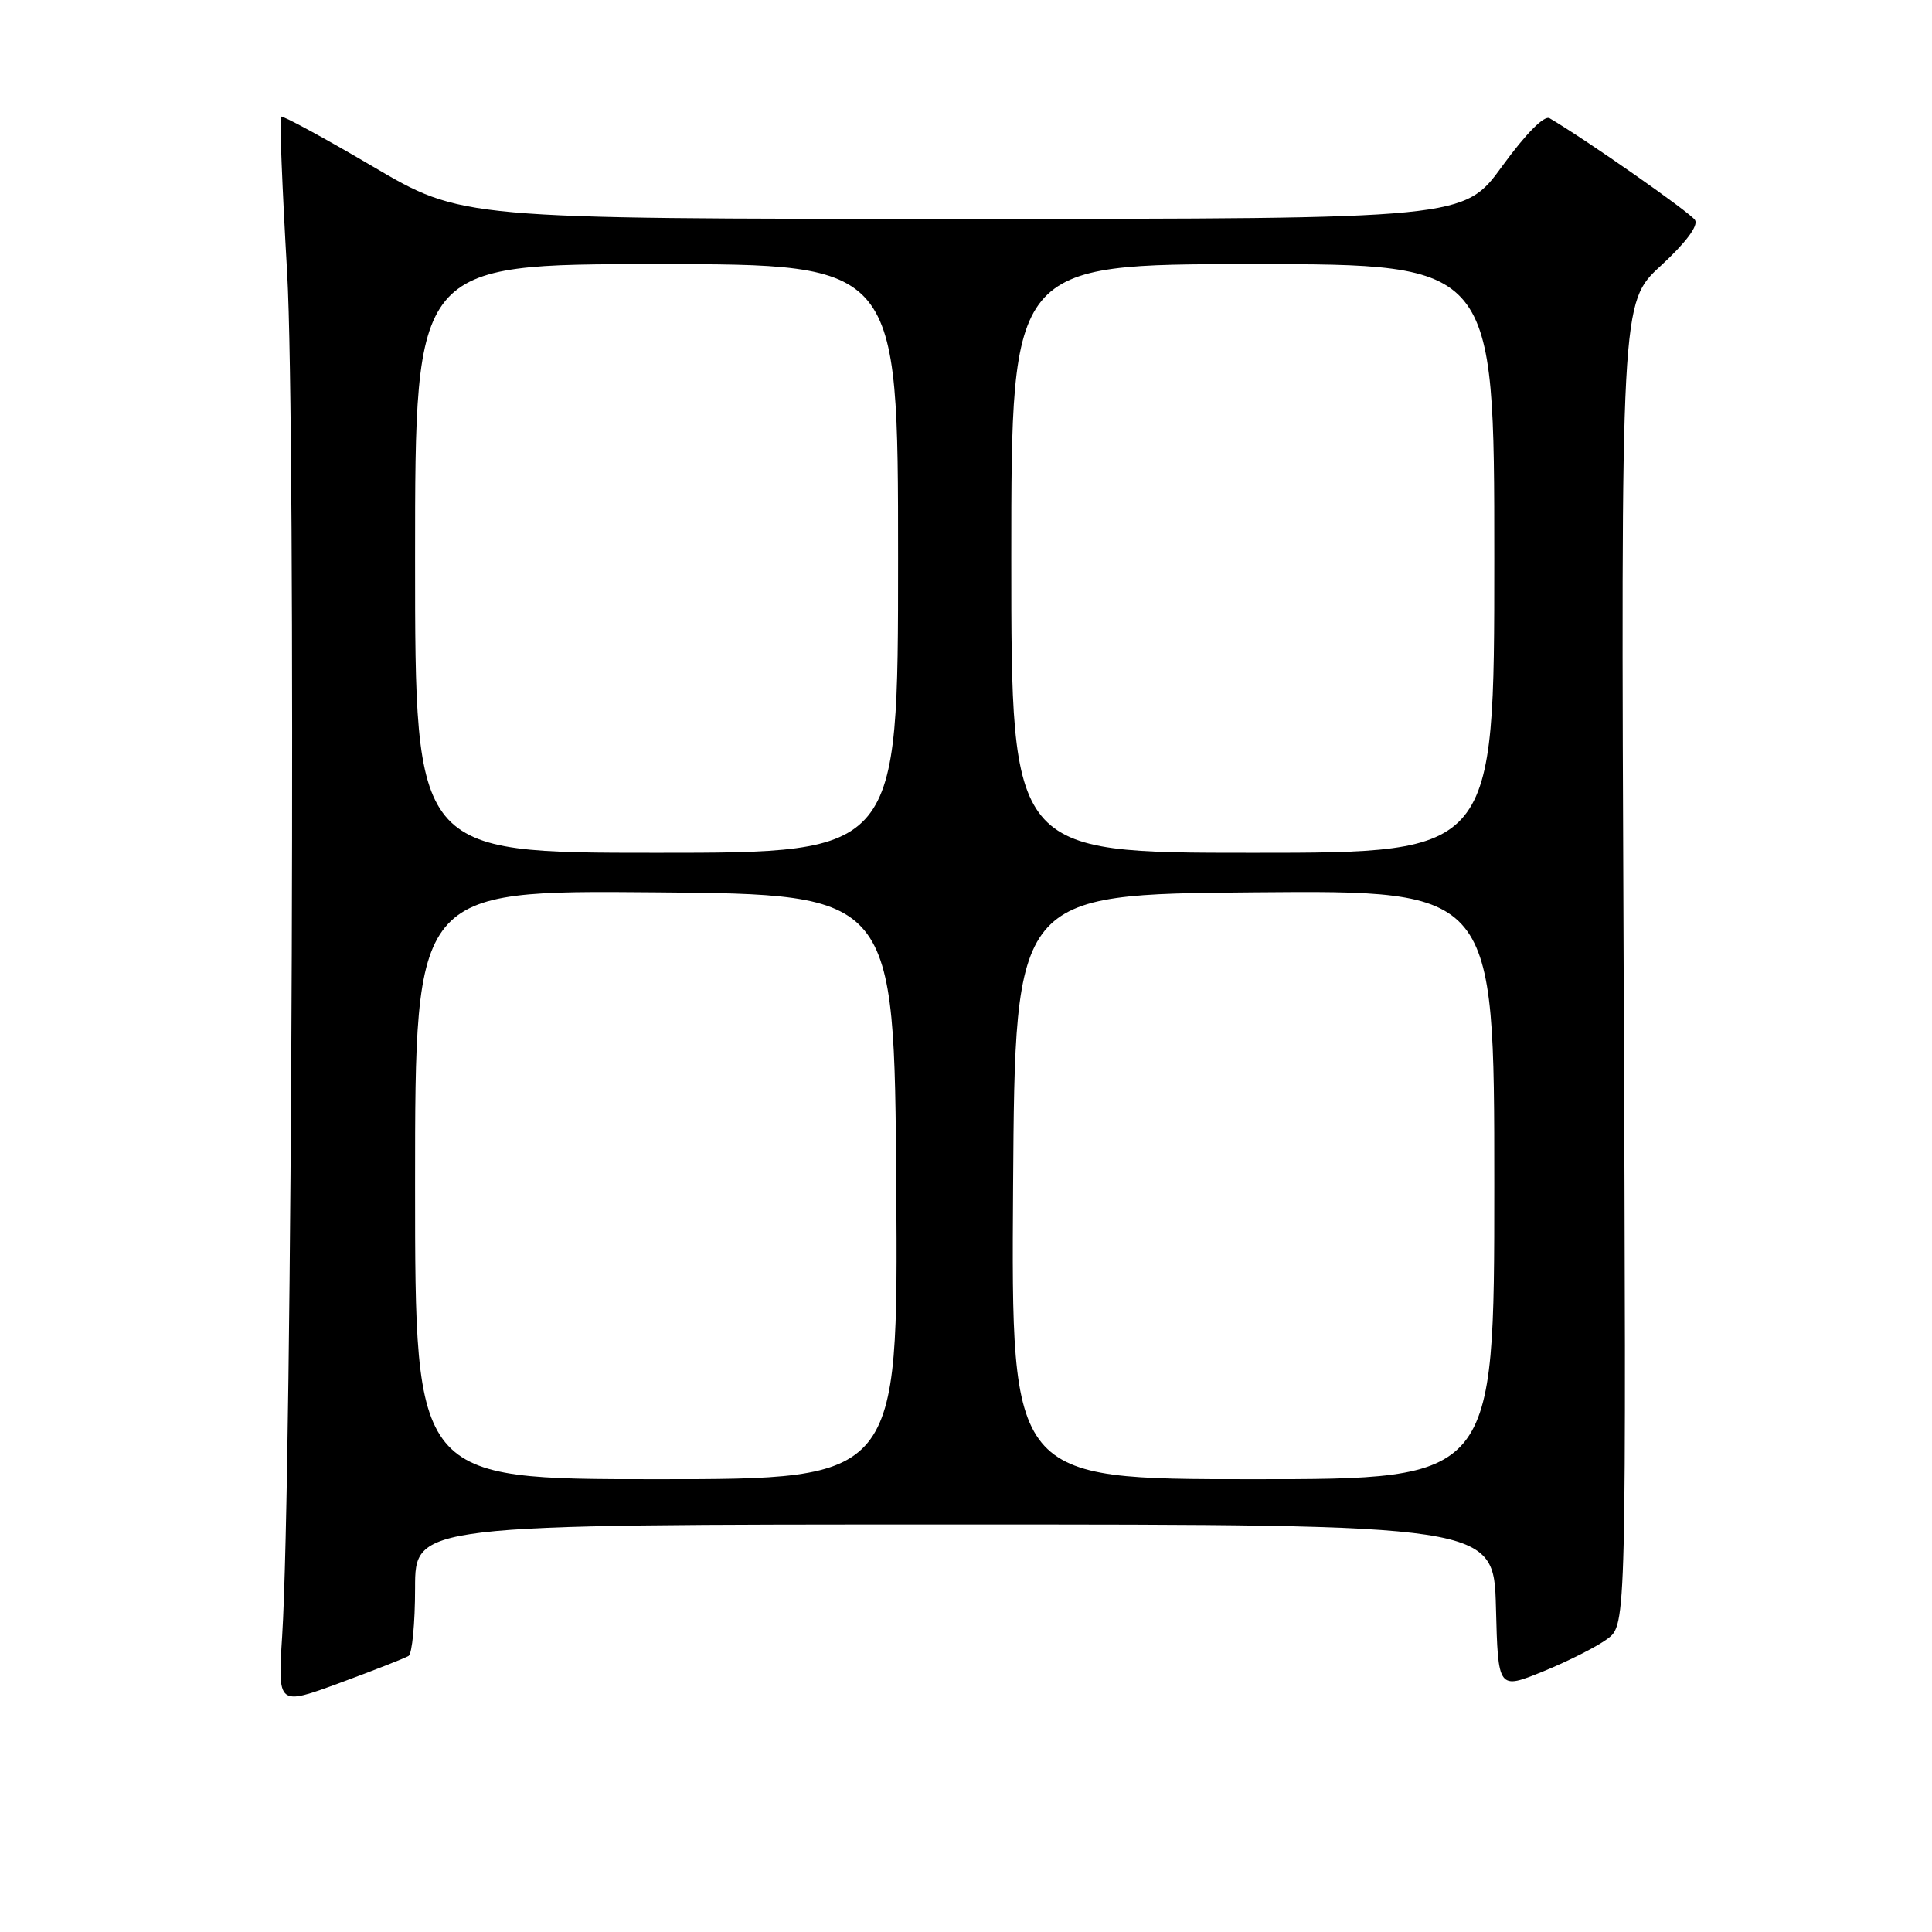 <?xml version="1.0" encoding="UTF-8" standalone="no"?>
<!DOCTYPE svg PUBLIC "-//W3C//DTD SVG 1.1//EN" "http://www.w3.org/Graphics/SVG/1.1/DTD/svg11.dtd" >
<svg xmlns="http://www.w3.org/2000/svg" xmlns:xlink="http://www.w3.org/1999/xlink" version="1.1" viewBox="0 0 256 256">
 <g >
 <path fill="currentColor"
d=" M 54.14 219.42 C 54.61 219.12 55.00 215.08 55.00 210.44 C 55.00 202.00 55.00 202.00 126.47 202.00 C 197.93 202.00 197.93 202.00 198.22 212.95 C 198.50 223.90 198.50 223.90 204.50 221.46 C 207.79 220.12 211.62 218.18 213.00 217.15 C 215.50 215.28 215.50 215.28 215.14 127.68 C 214.77 40.08 214.77 40.08 220.06 35.22 C 223.36 32.18 225.06 29.91 224.60 29.16 C 224.00 28.19 210.25 18.56 205.33 15.67 C 204.62 15.25 202.20 17.69 199.07 21.99 C 193.98 29.00 193.98 29.00 127.58 29.00 C 61.19 29.00 61.19 29.00 49.38 22.05 C 42.88 18.23 37.41 15.26 37.22 15.45 C 37.03 15.64 37.40 24.96 38.05 36.15 C 39.23 56.53 38.72 195.96 37.39 216.76 C 36.80 226.02 36.80 226.02 45.04 222.99 C 49.57 221.32 53.66 219.71 54.14 219.42 Z  M 55.00 156.99 C 55.00 117.97 55.00 117.97 86.75 118.24 C 118.50 118.50 118.50 118.50 118.76 157.25 C 119.02 196.00 119.02 196.00 87.01 196.00 C 55.00 196.00 55.00 196.00 55.00 156.99 Z  M 134.24 157.25 C 134.50 118.50 134.50 118.50 166.25 118.24 C 198.00 117.97 198.00 117.97 198.00 156.99 C 198.00 196.00 198.00 196.00 165.99 196.00 C 133.98 196.00 133.98 196.00 134.24 157.25 Z  M 55.00 74.00 C 55.00 35.00 55.00 35.00 87.00 35.00 C 119.00 35.00 119.00 35.00 119.00 74.00 C 119.00 113.00 119.00 113.00 87.00 113.00 C 55.00 113.00 55.00 113.00 55.00 74.00 Z  M 134.00 74.00 C 134.00 35.00 134.00 35.00 166.00 35.00 C 198.00 35.00 198.00 35.00 198.00 74.00 C 198.00 113.00 198.00 113.00 166.00 113.00 C 134.00 113.00 134.00 113.00 134.00 74.00 Z "/>
</g>
</svg>
